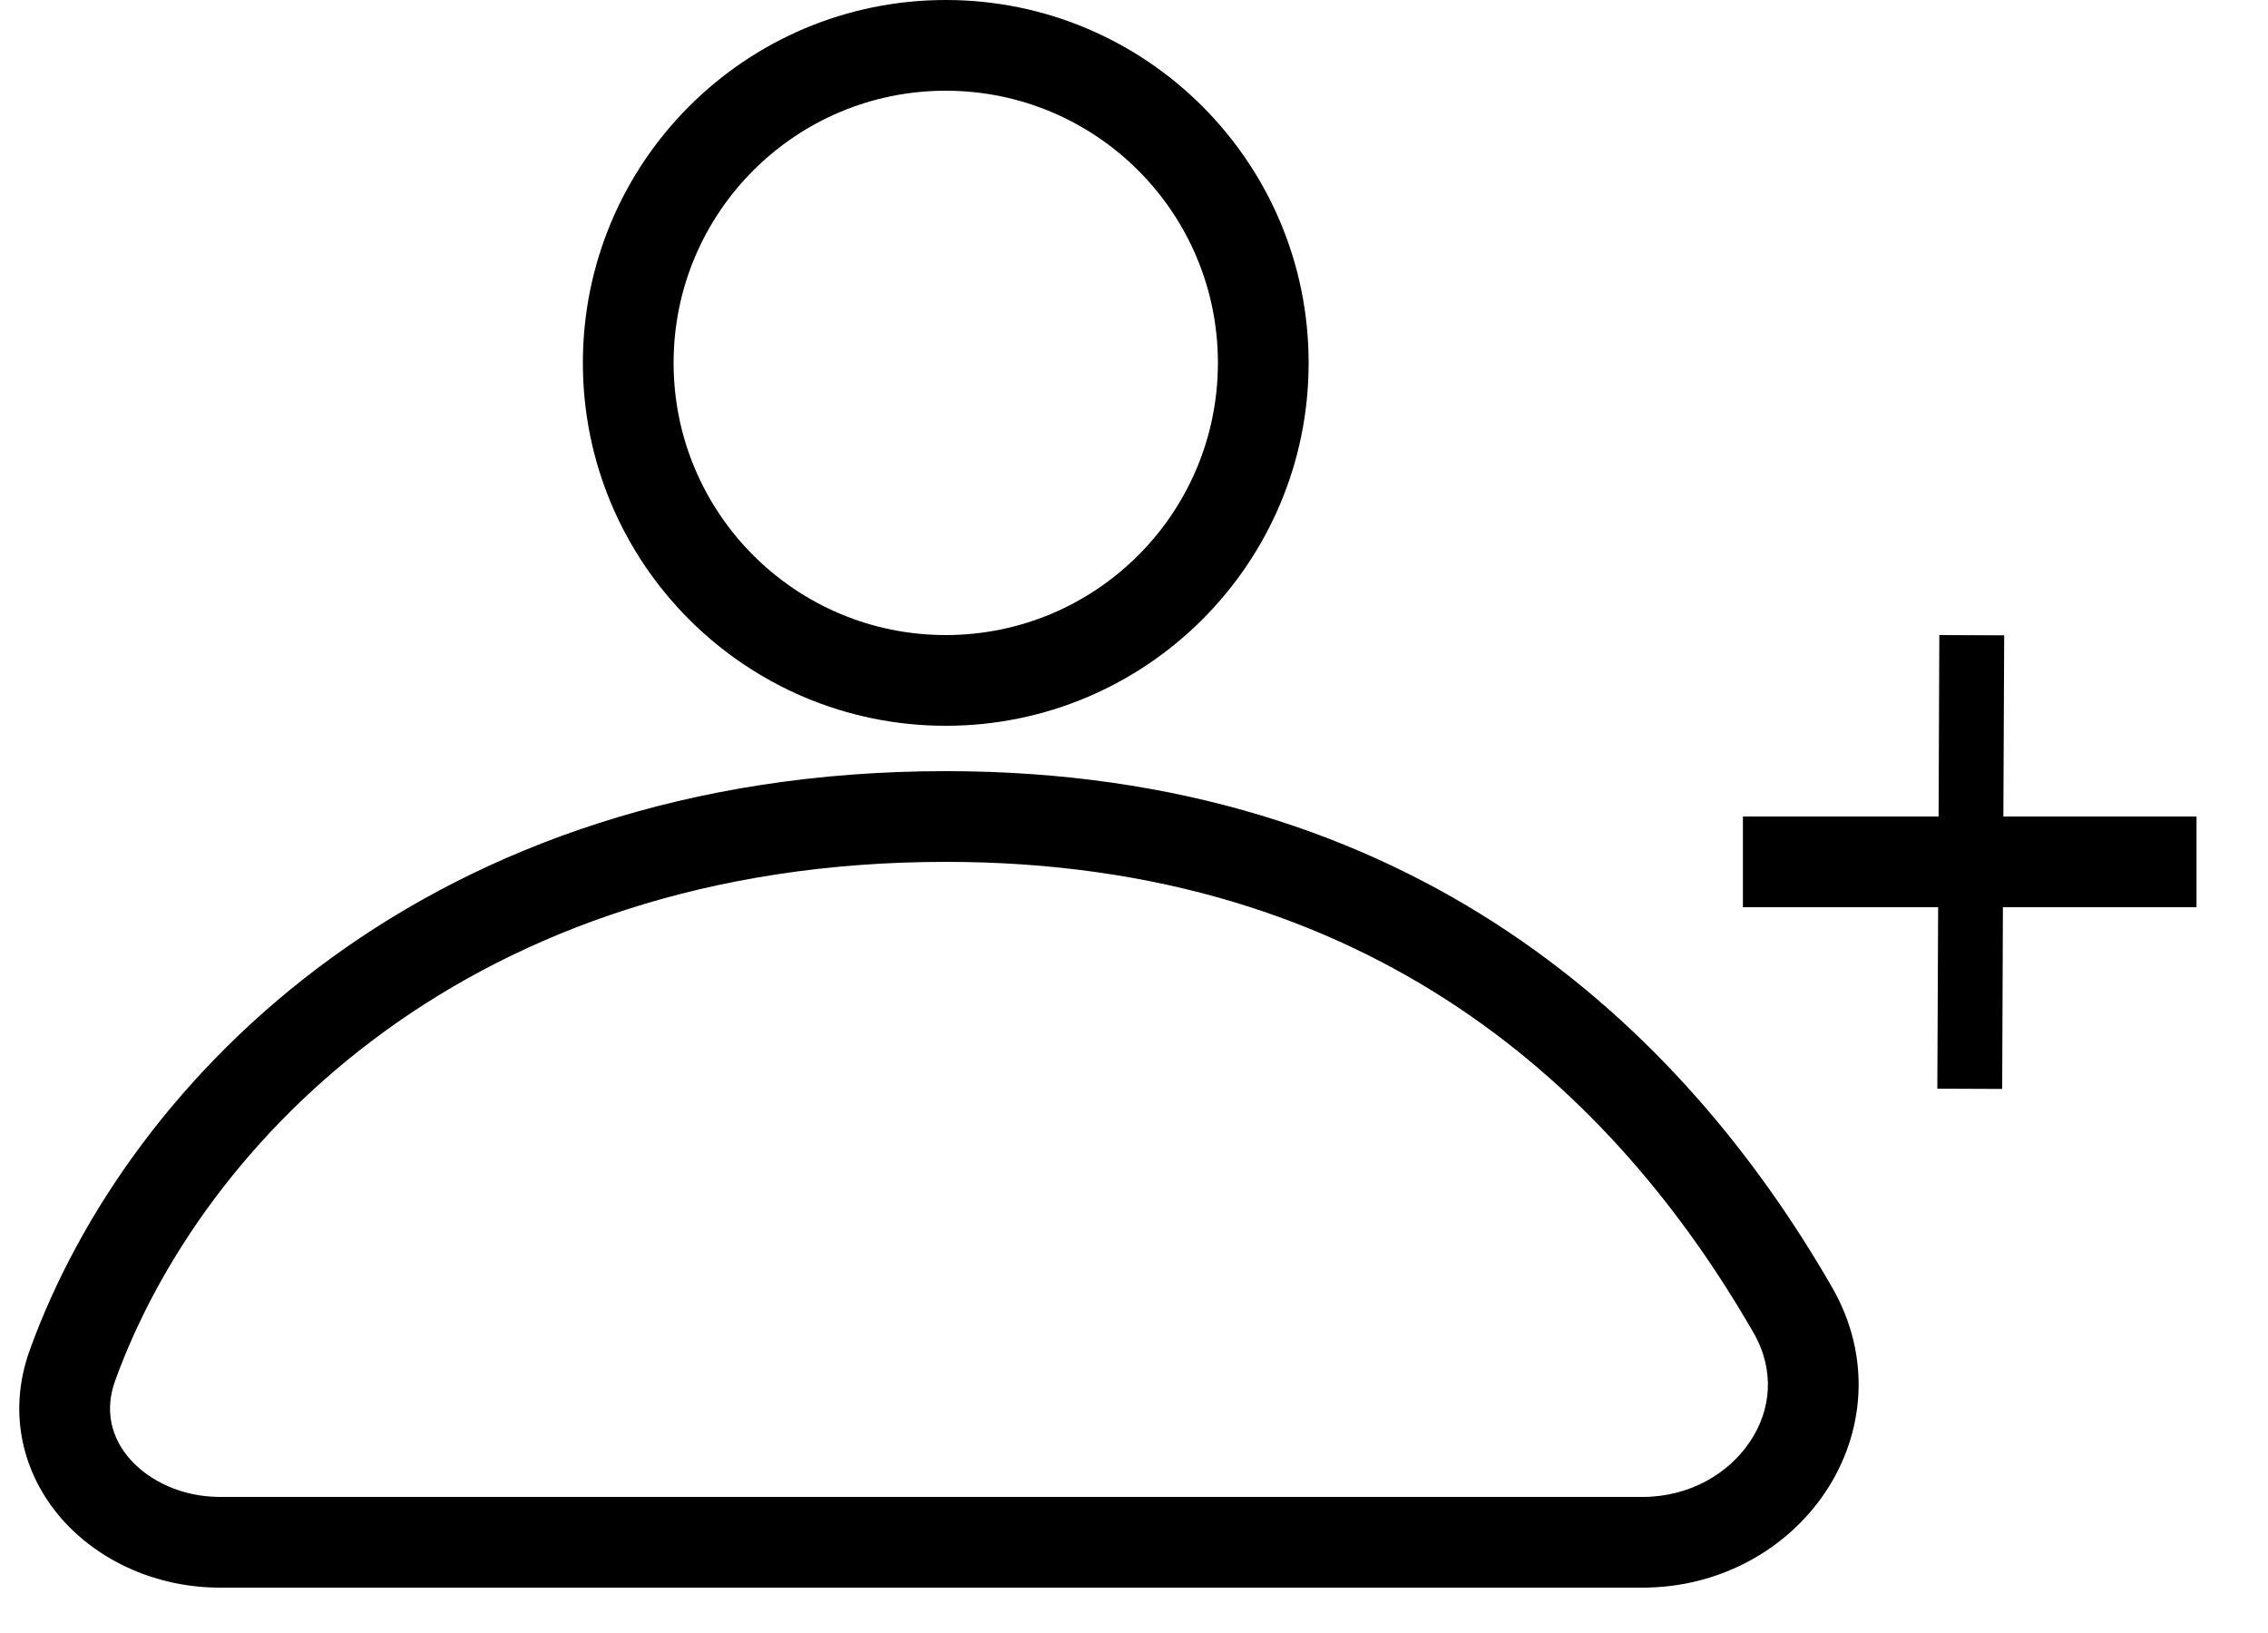 <svg width="25" height="18" viewBox="0 0 25 18" fill="none" xmlns="http://www.w3.org/2000/svg">
<path fill-rule="evenodd" clip-rule="evenodd" d="M13.425 4C13.425 5.657 12.082 7 10.425 7C8.768 7 7.425 5.657 7.425 4C7.425 2.343 8.768 1 10.425 1C12.082 1 13.425 2.343 13.425 4ZM14.425 4C14.425 6.209 12.634 8 10.425 8C8.216 8 6.425 6.209 6.425 4C6.425 1.791 8.216 0 10.425 0C12.634 0 14.425 1.791 14.425 4ZM10.425 8.5C4.732 8.5 1.419 11.868 0.33 14.876C0.074 15.581 0.256 16.258 0.681 16.743C1.098 17.216 1.738 17.5 2.425 17.5H18.106C18.963 17.5 19.704 17.073 20.123 16.444C20.548 15.807 20.639 14.962 20.194 14.188C18.547 11.327 15.582 8.5 10.425 8.5ZM1.27 15.217C2.226 12.578 5.18 9.5 10.425 9.5C15.13 9.5 17.806 12.045 19.327 14.687C19.569 15.107 19.522 15.544 19.291 15.889C19.056 16.242 18.626 16.5 18.106 16.5H2.425C2.007 16.5 1.647 16.326 1.432 16.082C1.228 15.85 1.149 15.551 1.27 15.217ZM22.083 9H24.212V10H22.078L22.07 12.003L21.355 12L21.364 10H19.212V9H21.369L21.377 7L22.092 7.003L22.083 9Z" fill="black"/>
</svg>
